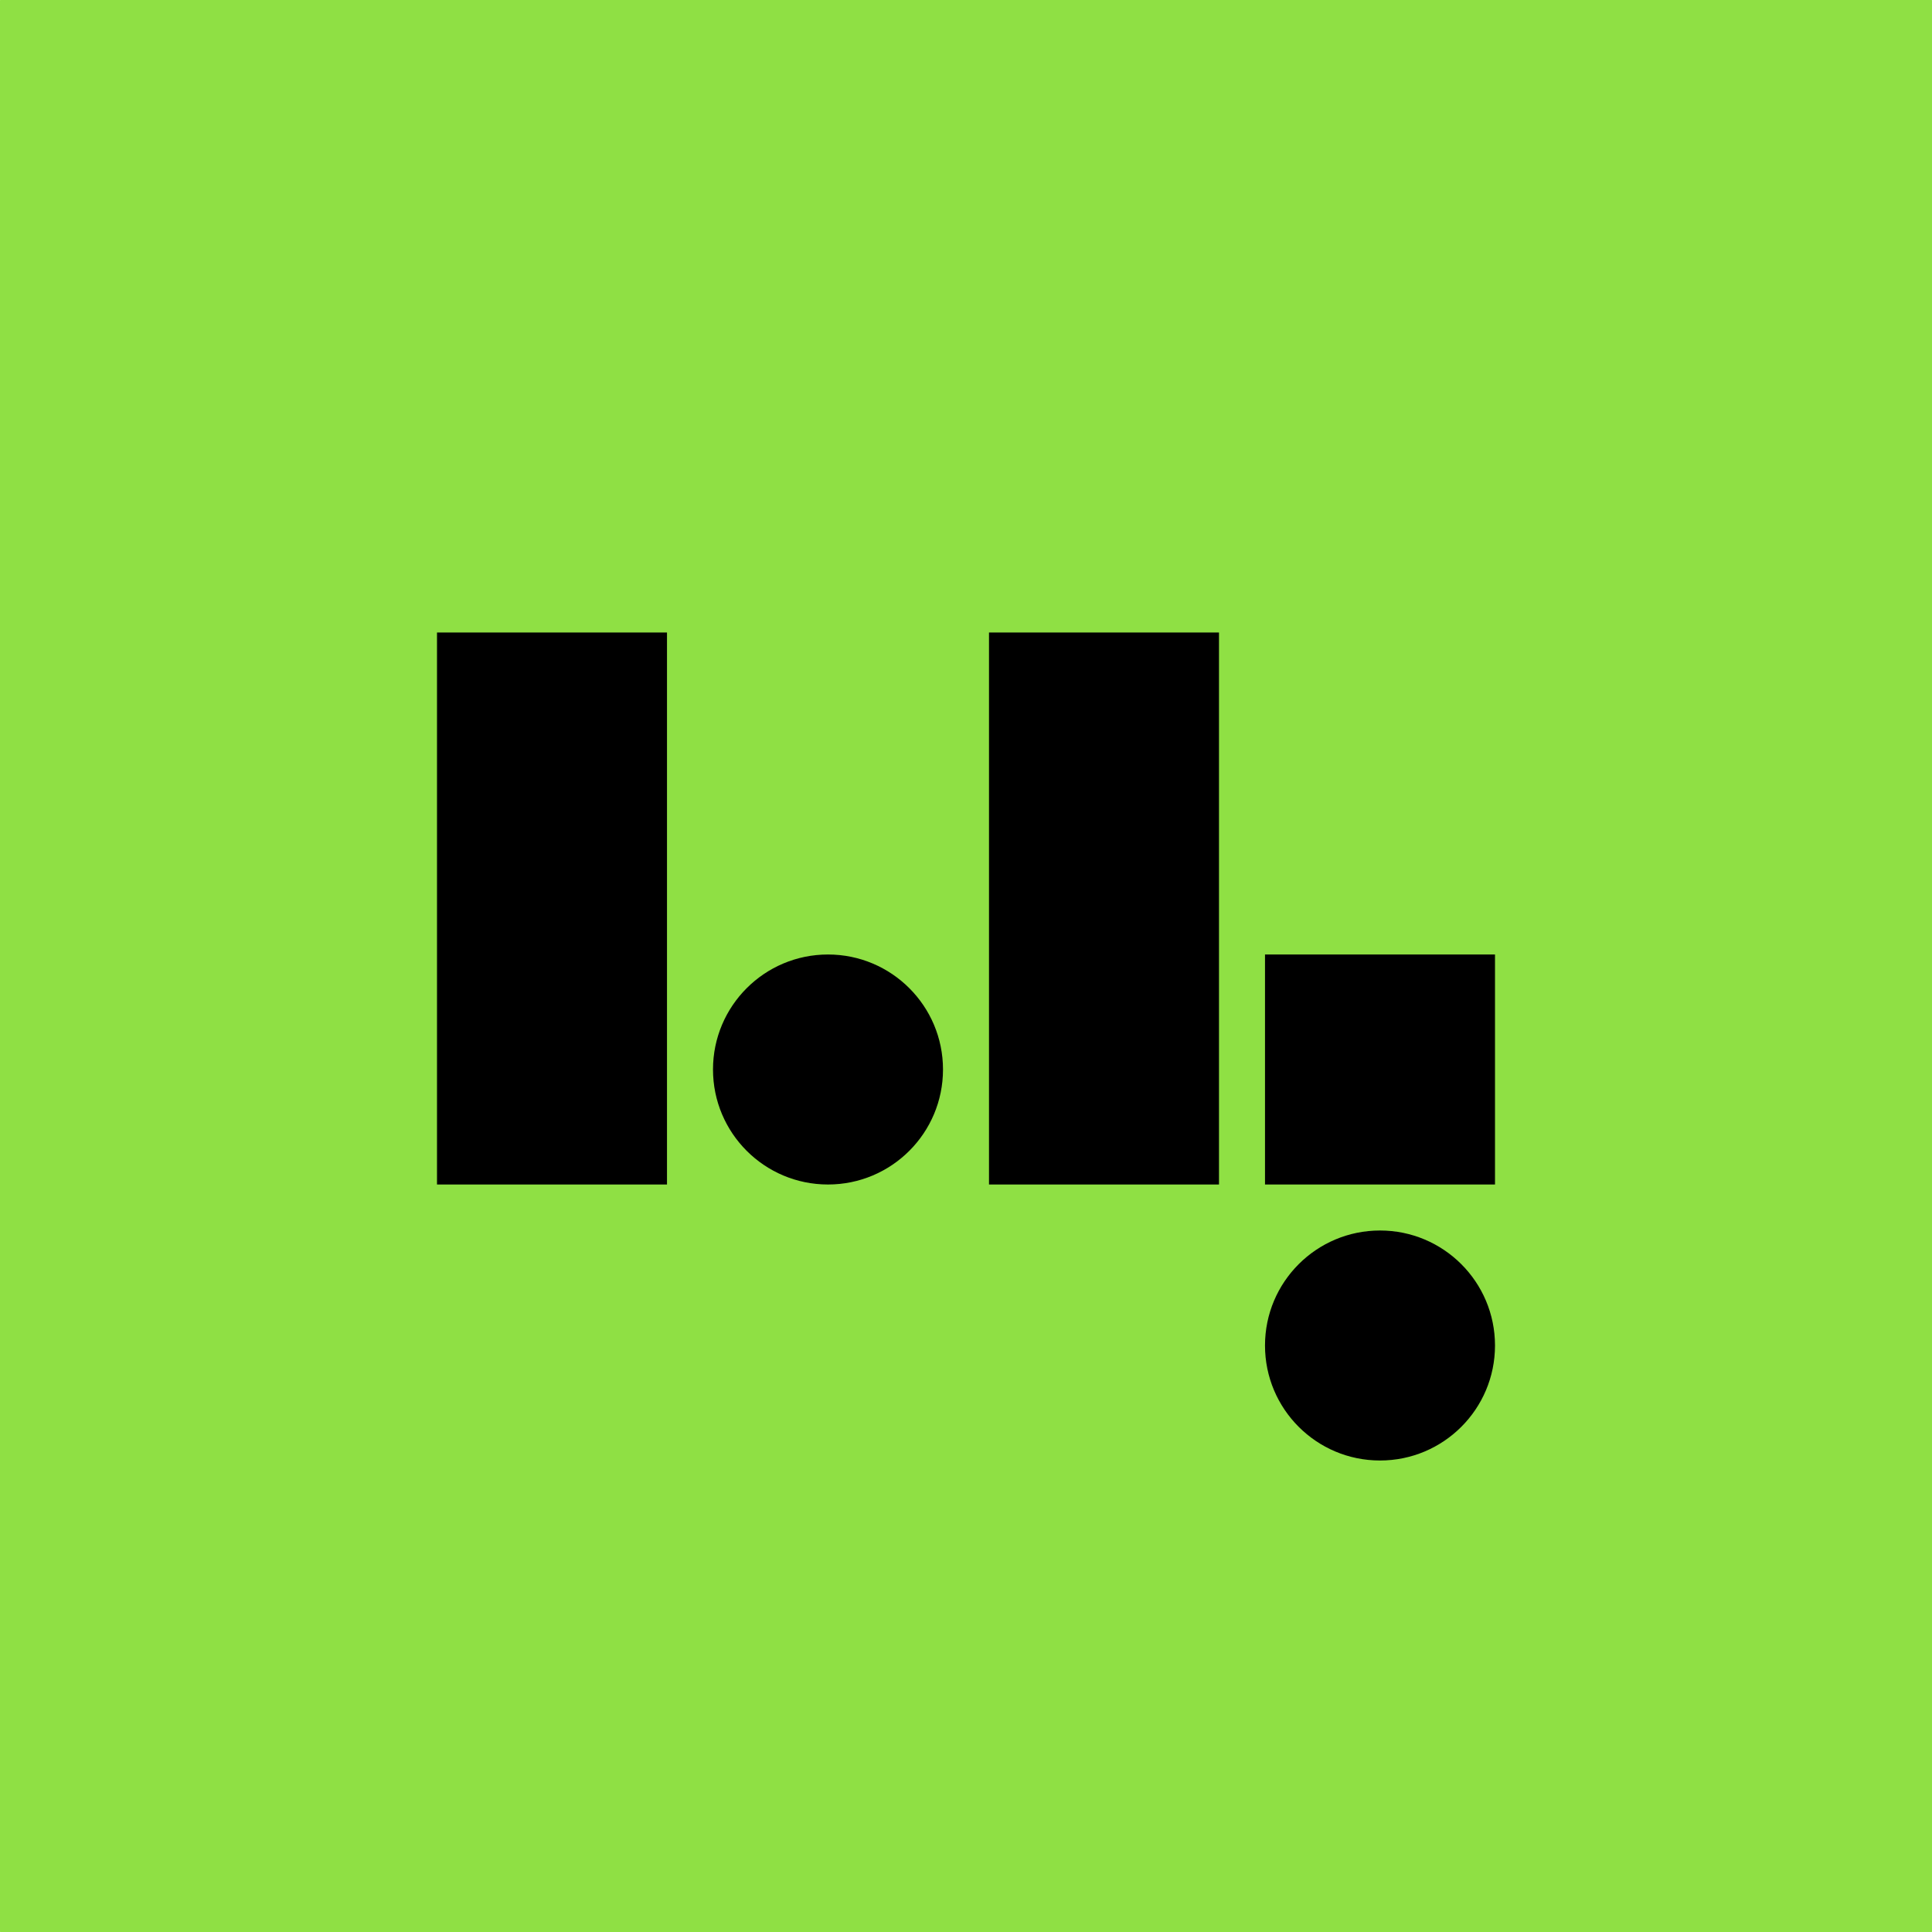<svg xmlns="http://www.w3.org/2000/svg" viewBox="0 0 672 672"><defs><style>.cls-1{fill:#8fe044;}</style></defs><g id="Layer_1" data-name="Layer 1"><rect class="cls-1" width="672" height="672" rx="0.12"/><rect x="440" y="332" width="80" height="80"/><rect x="152" y="220" width="80" height="192"/><rect x="344" y="220" width="80" height="192"/><circle cx="288" cy="372" r="40"/><circle cx="480" cy="468" r="40"/></g></svg>